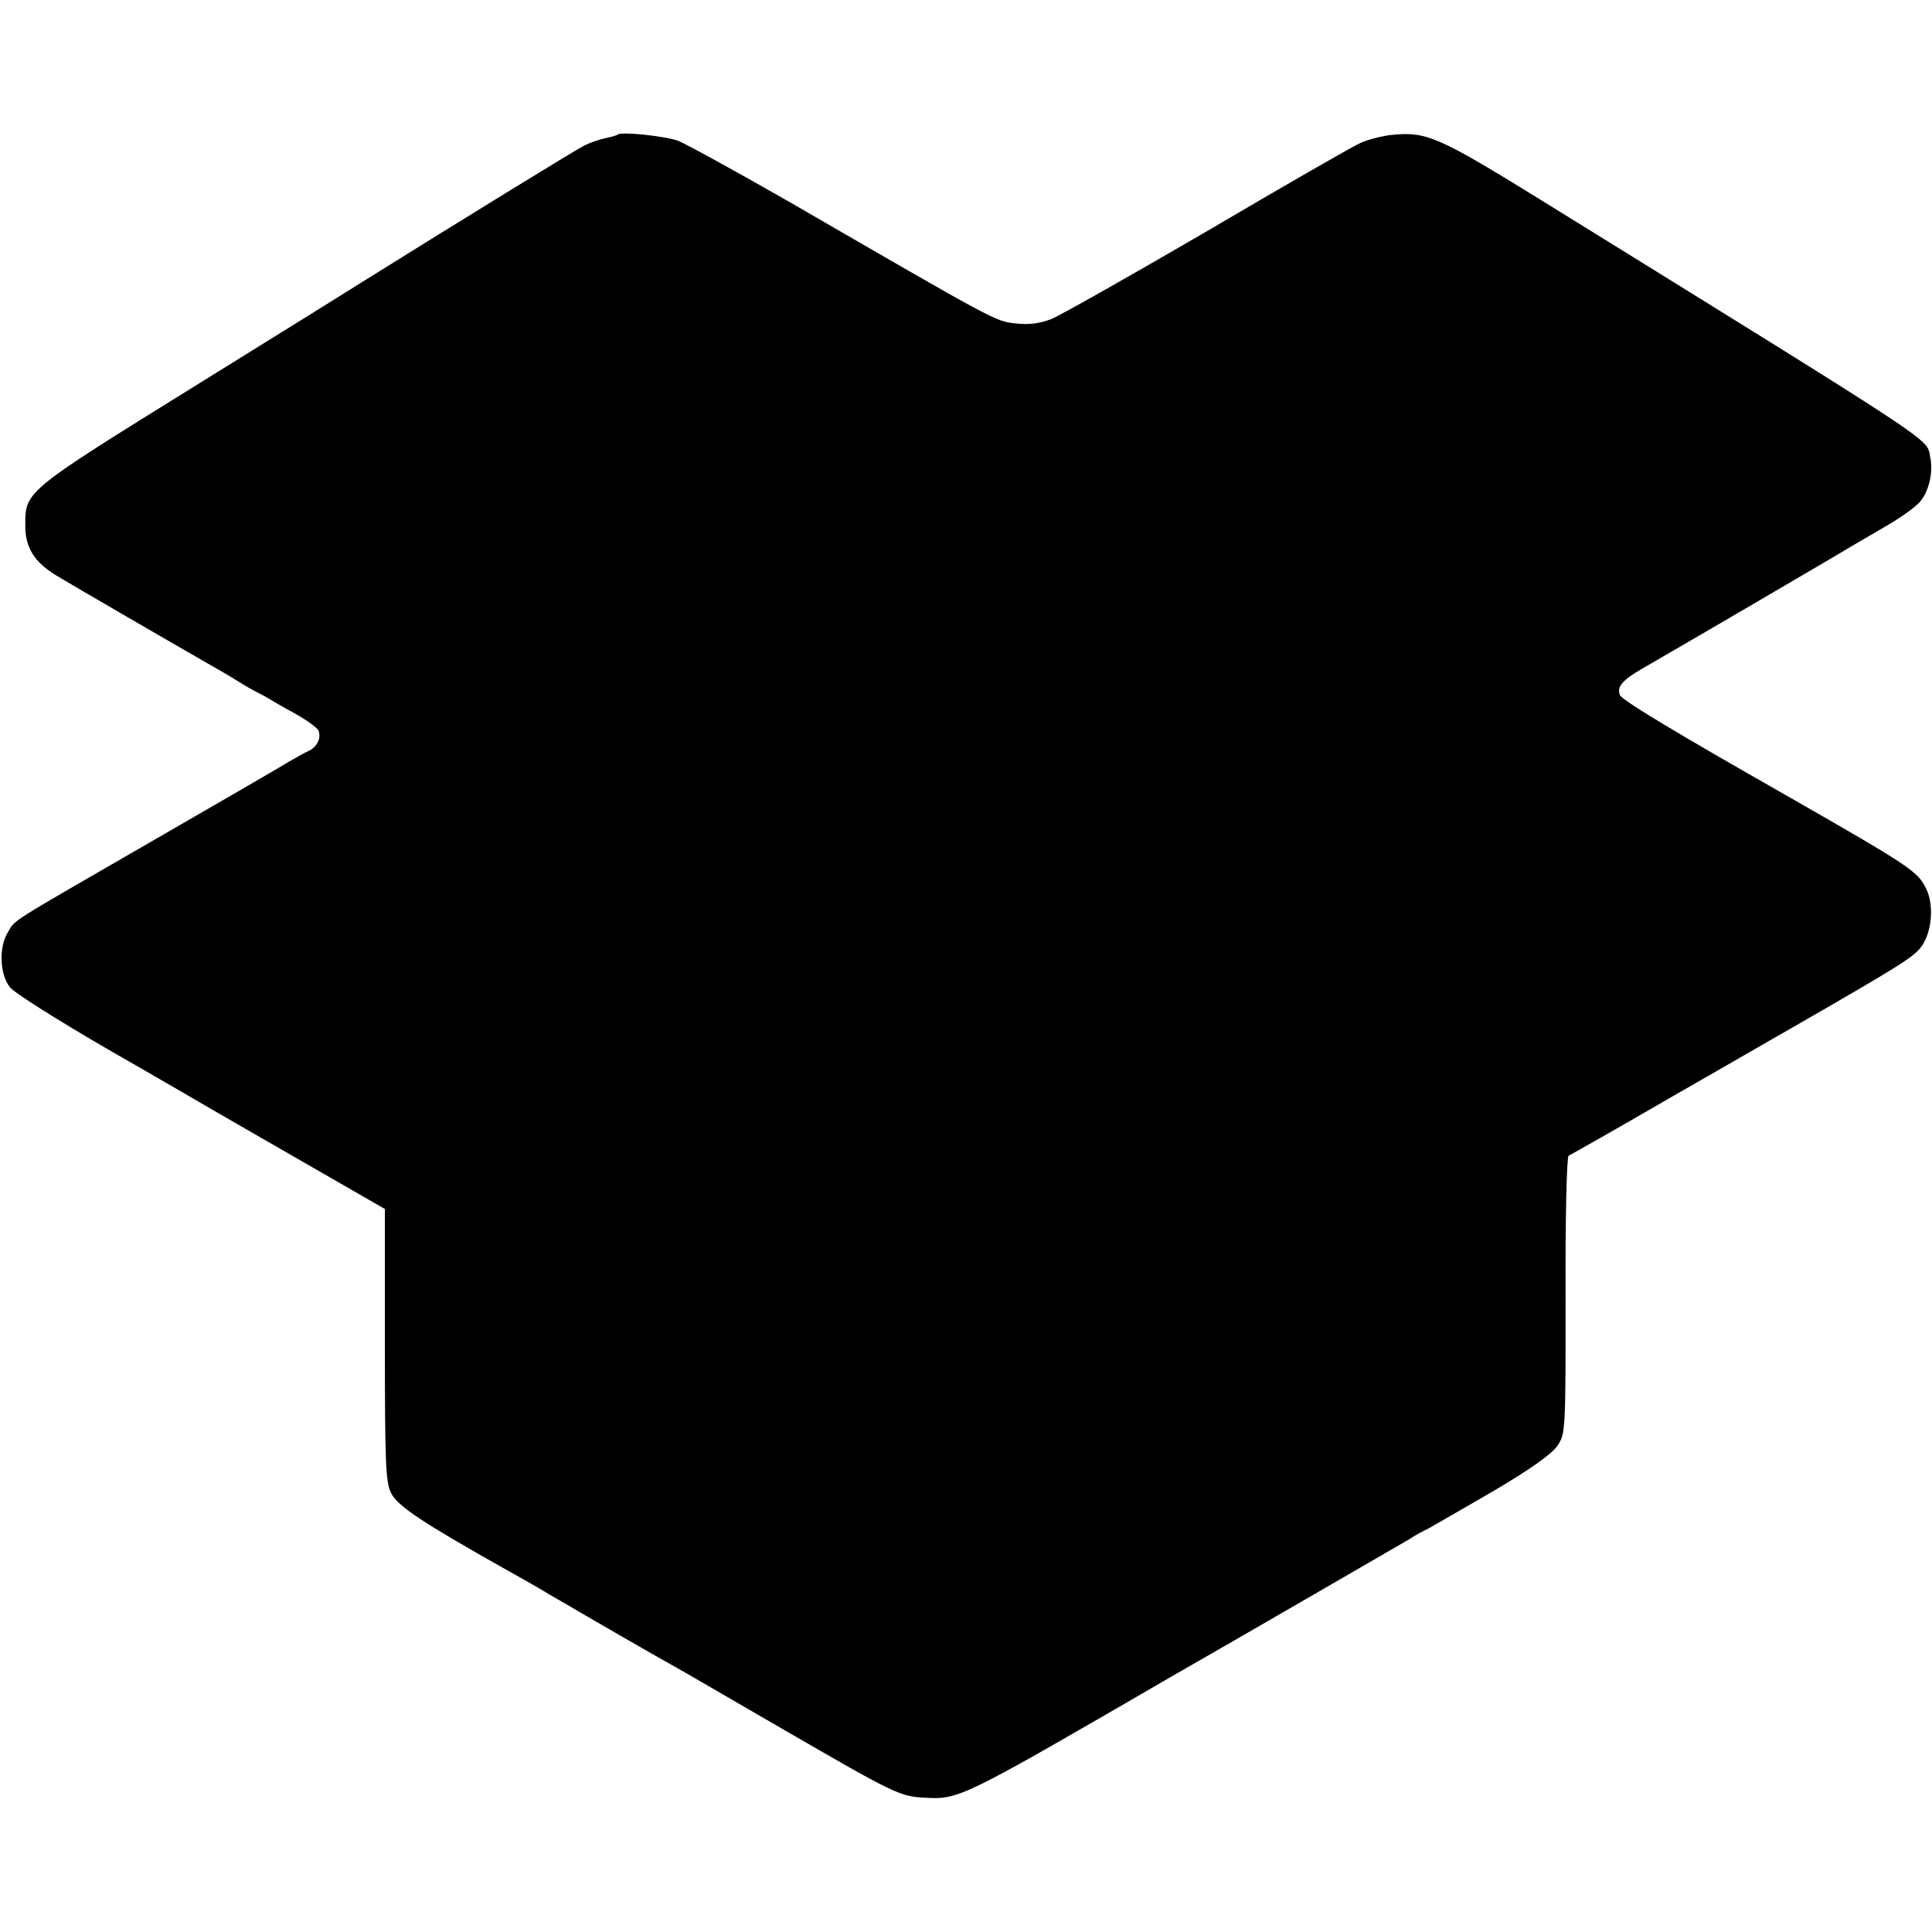 <svg xmlns="http://www.w3.org/2000/svg" width="682.667" height="682.667" preserveAspectRatio="xMidYMid meet" version="1.0" viewBox="0 0 512 512"><g fill="#000" stroke="none"><path d="M1636 4763 c-2 -2 -16 -6 -31 -9 -15 -3 -42 -12 -59 -21 -25 -13 -323 -196 -576 -354 -25 -16 -229 -143 -455 -283 -445 -276 -448 -278 -448 -365 -1 -61 23 -100 82 -136 48 -29 324 -189 401 -233 25 -14 61 -35 80 -47 19 -12 42 -25 50 -29 8 -4 24 -12 35 -19 11 -7 43 -25 72 -41 28 -16 54 -35 57 -42 8 -21 -4 -44 -28 -55 -11 -5 -34 -18 -51 -28 -16 -10 -176 -103 -355 -206 -402 -232 -367 -210 -390 -247 -23 -39 -21 -109 6 -144 10 -14 132 -91 269 -170 138 -79 261 -151 275 -159 14 -8 121 -70 238 -137 l212 -122 0 -359 c0 -311 2 -364 16 -393 17 -35 82 -78 304 -203 41 -23 82 -46 90 -51 8 -5 40 -24 70 -41 30 -18 98 -57 150 -87 52 -30 113 -65 135 -77 22 -12 154 -89 294 -170 287 -166 306 -176 370 -179 94 -5 92 -6 666 327 66 38 136 78 155 89 82 47 437 253 465 269 16 11 39 23 50 28 11 6 87 50 170 98 102 60 156 99 172 121 22 33 22 37 22 400 -1 201 3 368 8 369 4 2 130 73 278 159 149 85 288 166 310 178 306 176 329 191 350 222 25 39 30 106 10 148 -23 47 -39 58 -371 248 -285 162 -437 253 -441 266 -9 22 7 40 59 70 40 23 250 145 502 293 33 20 95 56 136 80 41 23 85 54 97 68 25 28 37 80 28 121 -11 50 41 16 -1033 681 -267 165 -301 180 -388 172 -27 -2 -67 -12 -89 -22 -22 -10 -205 -115 -407 -234 -203 -118 -388 -223 -413 -233 -32 -12 -60 -15 -95 -11 -53 6 -54 7 -593 319 -143 82 -278 156 -300 165 -38 13 -152 25 -161 16z" transform="translate(0,512) scale(0.1,-0.1)"/></g></svg>